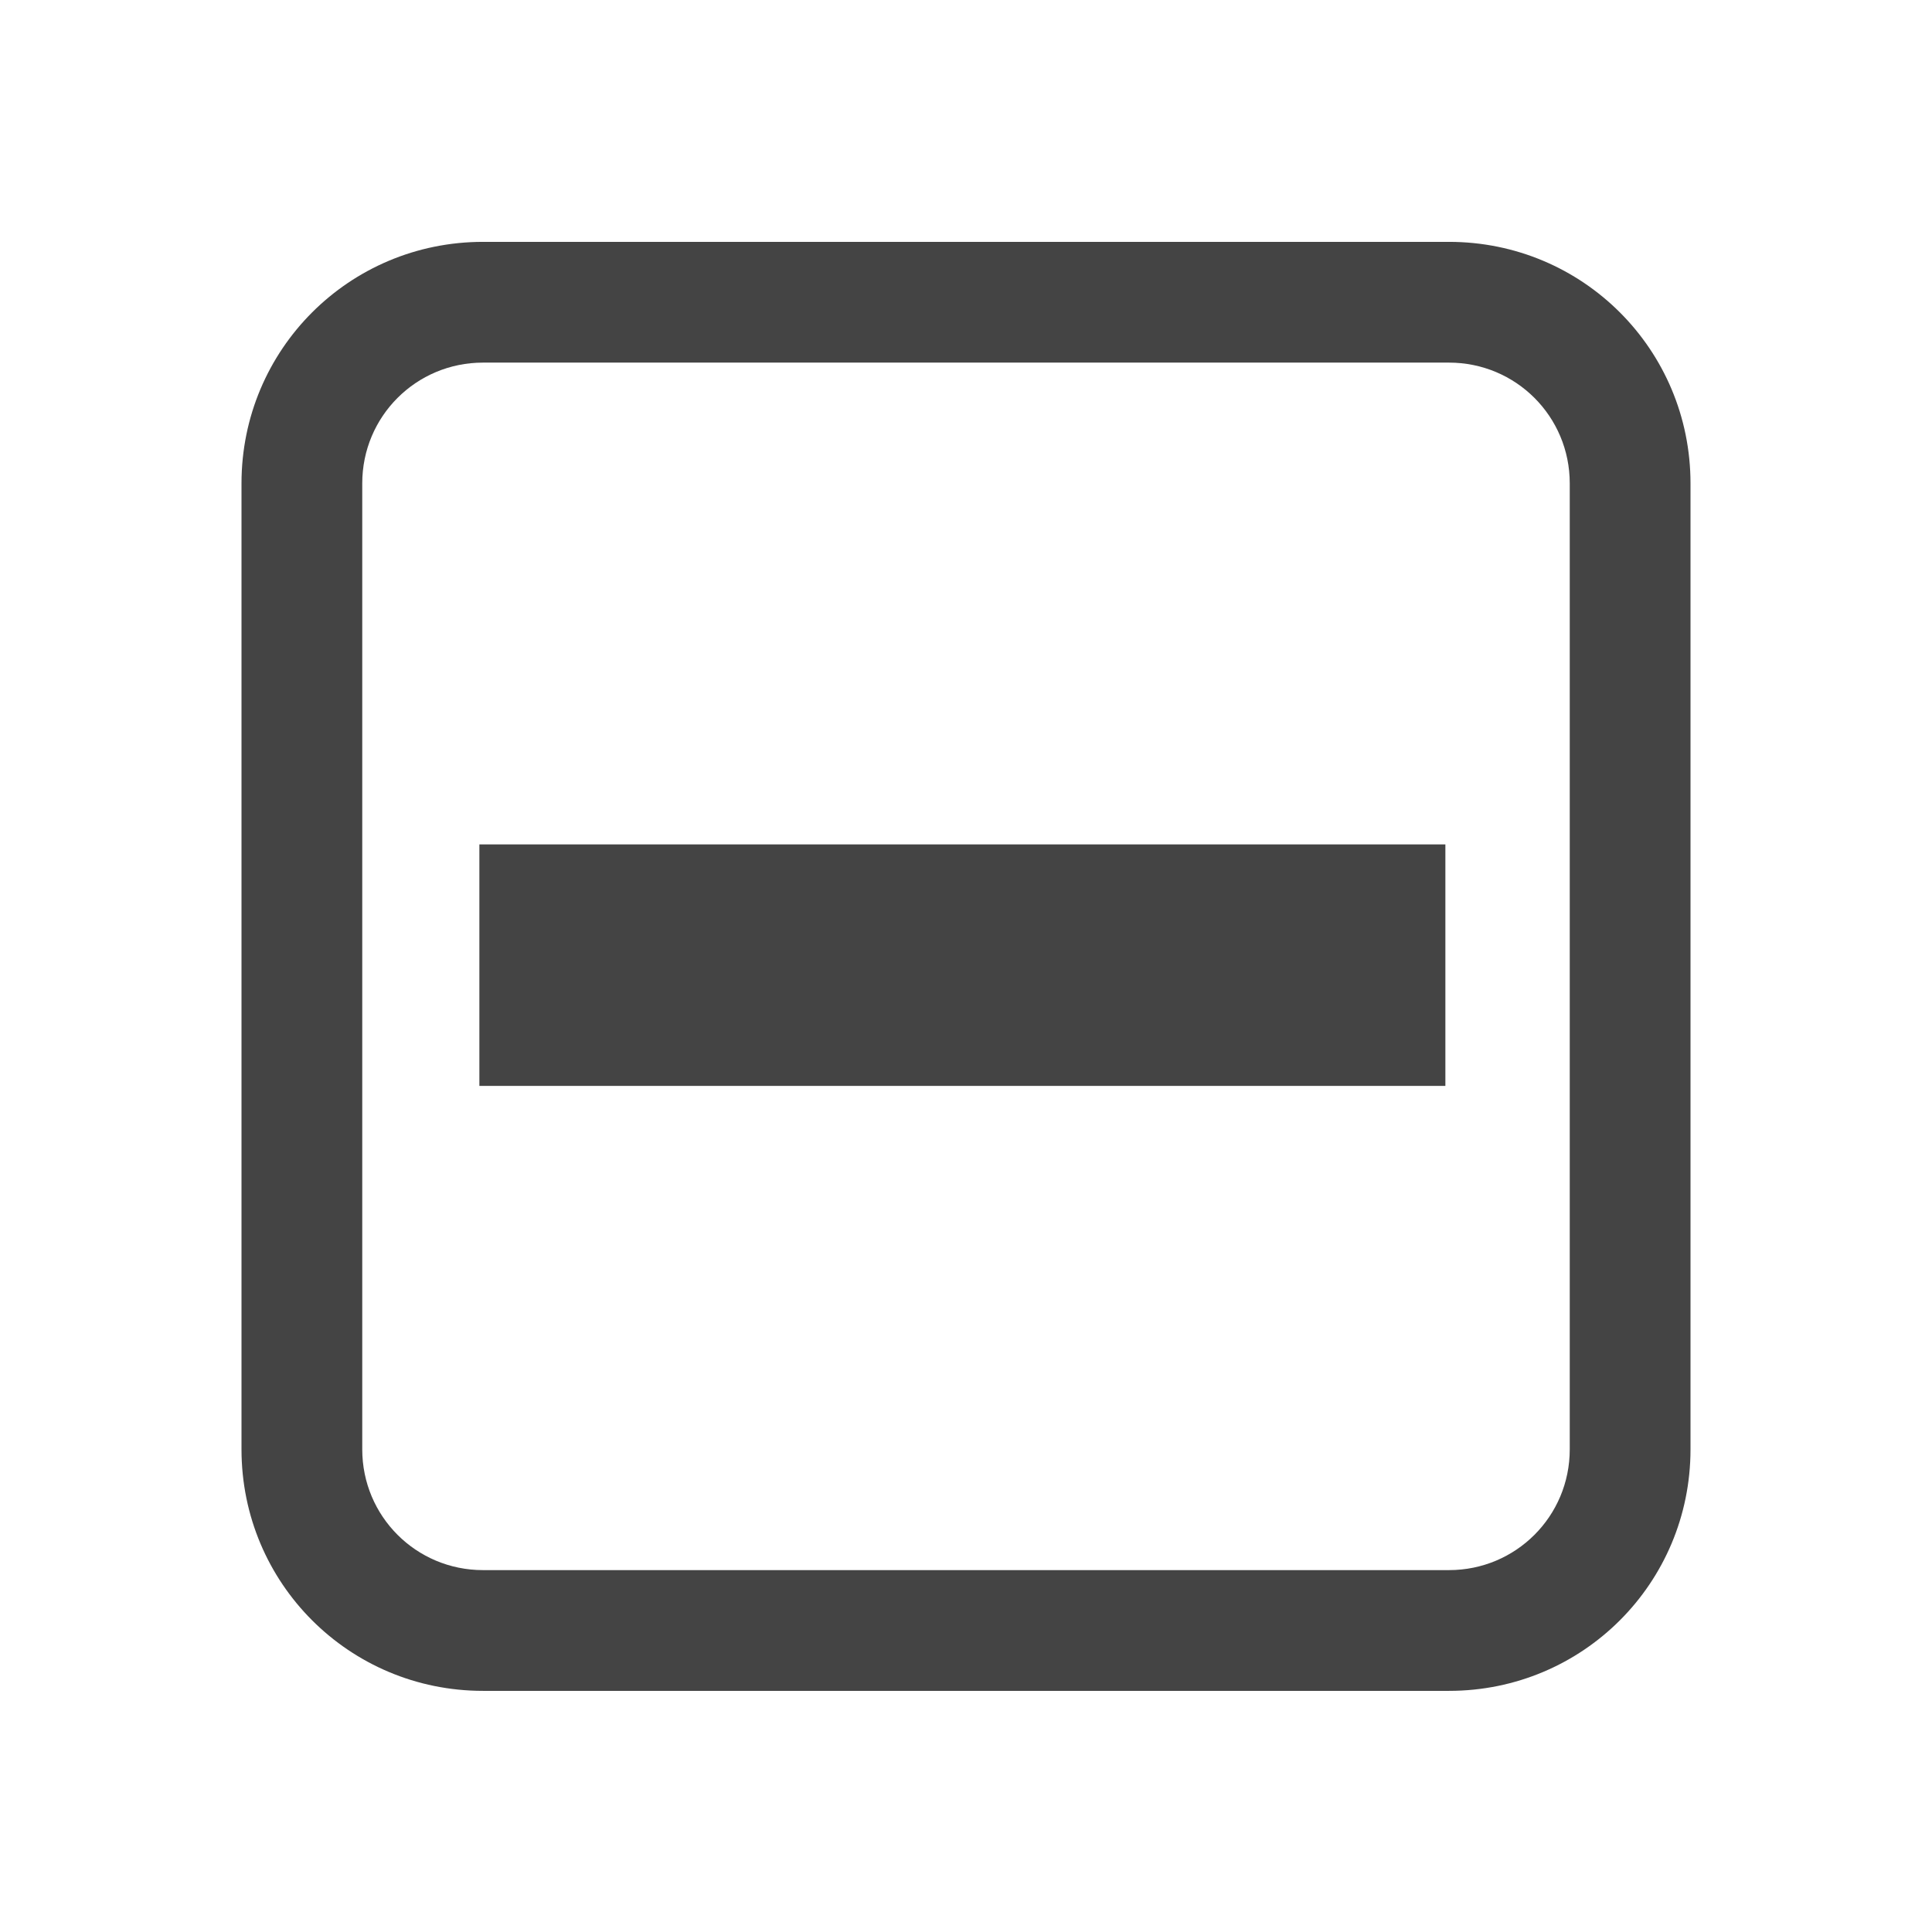 <svg height="16" width="16" xmlns="http://www.w3.org/2000/svg">
  <g fill="#444444" transform="translate(-584 269.003)">
    <path d="m588-267c-1.108 0-2 .892-2 2v8c0 1.108.892 2 2 2h8c1.108 0 2-.892 2-2v-8c0-1.108-.892-2-2-2zm0 1h8c.554 0 1 .446 1 1v8c0 .554-.446 1-1 1h-8c-.554 0-1-.446-1-1v-8c0-.554.446-1 1-1z"/>
    <rect height="2" rx="0" ry="2" width="8" x="587.97" y="-262.01"/>
  </g>
</svg>
